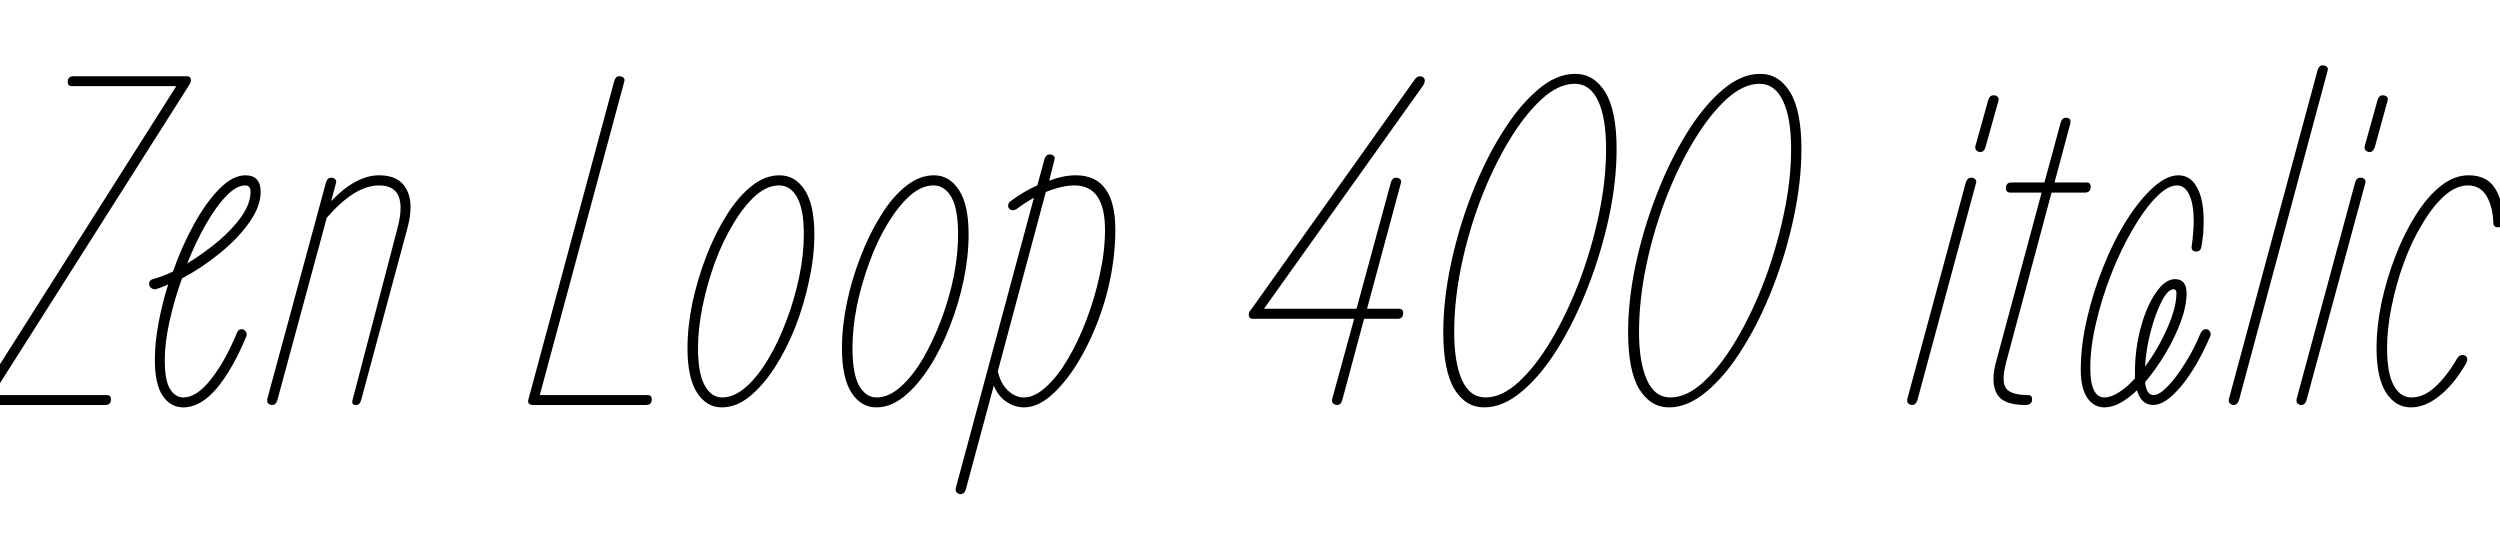 <svg xmlns="http://www.w3.org/2000/svg" xmlns:xlink="http://www.w3.org/1999/xlink" width="125.928" height="27"><path fill="black" d="M5.30 20.40L-0.89 20.40Q-1.10 20.40-1.10 20.18L-1.10 20.18Q-1.10 20.09-1.06 20.02L-1.06 20.02L8.88 4.34L3.62 4.34Q3.41 4.34 3.41 4.13L3.41 4.13Q3.41 3.84 3.70 3.84L3.70 3.84L9.41 3.84Q9.62 3.84 9.62 4.06L9.62 4.06Q9.62 4.13 9.55 4.25L9.55 4.25L-0.38 19.90L5.38 19.90Q5.59 19.90 5.59 20.11L5.59 20.11Q5.59 20.40 5.30 20.40L5.30 20.40ZM9.24 20.52L9.24 20.52Q8.59 20.52 8.20 19.94Q7.80 19.37 7.80 18.12L7.80 18.12Q7.80 17.28 7.98 16.30Q8.16 15.31 8.47 14.33L8.47 14.33Q8.16 14.47 7.85 14.57L7.85 14.57Q7.73 14.59 7.62 14.51Q7.51 14.42 7.51 14.30L7.51 14.30Q7.51 14.11 7.70 14.06L7.70 14.06Q8.16 13.94 8.71 13.68L8.71 13.68Q9.17 12.38 9.78 11.28Q10.39 10.18 11.06 9.50Q11.74 8.83 12.36 8.83L12.36 8.83Q13.13 8.83 13.13 9.67L13.13 9.67Q13.13 10.39 12.56 11.20Q12 12.00 11.09 12.74Q10.18 13.49 9.17 14.02L9.17 14.02Q8.78 15.10 8.54 16.18Q8.30 17.26 8.30 18.14L8.30 18.14Q8.30 19.18 8.57 19.60Q8.83 20.02 9.24 20.02L9.24 20.02Q9.91 20.02 10.63 19.10Q11.35 18.19 11.95 16.73L11.95 16.73Q12.02 16.58 12.17 16.58L12.17 16.58Q12.29 16.58 12.37 16.69Q12.46 16.80 12.41 16.94L12.41 16.94Q11.71 18.62 10.91 19.57Q10.10 20.52 9.24 20.52ZM12.36 9.34L12.36 9.34Q11.90 9.34 11.39 9.88Q10.87 10.42 10.37 11.30Q9.86 12.19 9.43 13.27L9.43 13.27Q10.22 12.79 10.96 12.18Q11.69 11.57 12.16 10.91Q12.62 10.25 12.62 9.67L12.62 9.67Q12.62 9.34 12.36 9.34ZM13.70 20.40L13.70 20.40Q13.61 20.40 13.52 20.33Q13.44 20.26 13.46 20.11L13.46 20.11L16.42 9.19Q16.49 8.95 16.68 8.95L16.68 8.95Q16.80 8.95 16.88 9.02Q16.97 9.10 16.92 9.24L16.92 9.24L16.68 10.13Q17.93 8.83 19.10 8.83L19.10 8.83Q20.11 8.83 20.48 9.54Q20.86 10.25 20.52 11.50L20.52 11.50L18.19 20.16Q18.12 20.40 17.93 20.40L17.93 20.40Q17.69 20.40 17.76 20.14L17.76 20.14L20.02 11.50Q20.59 9.34 19.10 9.34L19.10 9.34Q18.46 9.34 17.80 9.76Q17.14 10.18 16.46 10.97L16.46 10.97L13.97 20.16Q13.90 20.40 13.70 20.40ZM32.54 20.40L26.86 20.40Q26.83 20.40 26.83 20.40L26.83 20.40Q26.54 20.38 26.62 20.11L26.62 20.11L30.94 4.08Q31.01 3.84 31.20 3.84L31.20 3.84Q31.32 3.84 31.40 3.91Q31.49 3.98 31.44 4.13L31.44 4.13L27.19 19.90L32.62 19.90Q32.83 19.90 32.83 20.11L32.83 20.11Q32.83 20.40 32.54 20.40L32.54 20.40ZM36.36 20.52L36.36 20.52Q35.59 20.52 35.11 19.78Q34.63 19.03 34.63 17.54L34.63 17.54Q34.63 16.44 34.88 15.24Q35.14 14.04 35.58 12.90Q36.02 11.76 36.60 10.84Q37.18 9.91 37.86 9.37Q38.54 8.83 39.26 8.83L39.26 8.83Q40.06 8.83 40.54 9.58Q41.02 10.32 41.02 11.81L41.02 11.81Q41.02 12.91 40.76 14.11Q40.51 15.31 40.07 16.45Q39.62 17.59 39.02 18.52Q38.42 19.44 37.75 19.98Q37.08 20.52 36.36 20.52ZM36.38 20.02L36.38 20.02Q36.98 20.02 37.58 19.49Q38.18 18.96 38.70 18.08Q39.22 17.21 39.62 16.13Q40.03 15.05 40.26 13.93Q40.49 12.82 40.49 11.81L40.49 11.81Q40.49 10.54 40.15 9.94Q39.82 9.34 39.24 9.34L39.24 9.34Q38.64 9.34 38.05 9.86Q37.46 10.39 36.94 11.27Q36.41 12.14 36.01 13.22Q35.62 14.30 35.39 15.42Q35.16 16.54 35.16 17.54L35.16 17.54Q35.16 18.82 35.50 19.42Q35.83 20.02 36.38 20.02ZM44.14 20.52L44.14 20.52Q43.37 20.52 42.89 19.78Q42.41 19.03 42.41 17.54L42.41 17.54Q42.41 16.44 42.66 15.24Q42.91 14.04 43.36 12.90Q43.80 11.76 44.38 10.84Q44.95 9.91 45.64 9.37Q46.32 8.83 47.04 8.83L47.04 8.83Q47.83 8.83 48.31 9.58Q48.79 10.32 48.79 11.81L48.79 11.81Q48.79 12.91 48.54 14.11Q48.29 15.31 47.84 16.45Q47.40 17.59 46.80 18.52Q46.20 19.44 45.53 19.98Q44.86 20.52 44.14 20.52ZM44.16 20.02L44.16 20.02Q44.76 20.02 45.36 19.49Q45.96 18.96 46.48 18.08Q46.99 17.21 47.40 16.13Q47.81 15.05 48.04 13.93Q48.26 12.82 48.26 11.81L48.26 11.81Q48.26 10.54 47.93 9.94Q47.59 9.34 47.02 9.34L47.02 9.34Q46.42 9.34 45.83 9.86Q45.24 10.39 44.71 11.27Q44.18 12.14 43.79 13.22Q43.39 14.30 43.16 15.42Q42.94 16.54 42.94 17.54L42.94 17.54Q42.94 18.82 43.27 19.42Q43.61 20.02 44.16 20.02ZM51.58 20.52L51.58 20.52Q51.12 20.52 50.70 20.24Q50.28 19.97 50.06 19.42L50.06 19.42L48.65 24.65Q48.58 24.89 48.38 24.89L48.38 24.89Q48.29 24.89 48.20 24.82Q48.12 24.74 48.14 24.60L48.14 24.60L52.08 9.96Q51.62 10.22 51.19 10.54L51.19 10.54Q51.02 10.63 50.90 10.56Q50.78 10.49 50.78 10.37L50.78 10.37Q50.78 10.20 50.95 10.10L50.95 10.10Q51.60 9.62 52.25 9.34L52.25 9.34L52.61 8.02Q52.68 7.78 52.87 7.78L52.87 7.78Q52.99 7.78 53.08 7.85Q53.16 7.92 53.11 8.06L53.11 8.06L52.85 9.10Q53.57 8.83 54.19 8.83L54.19 8.83Q56.18 8.83 56.18 11.57L56.18 11.57Q56.18 13.10 55.78 14.68Q55.37 16.25 54.68 17.57Q54 18.89 53.18 19.70Q52.37 20.52 51.58 20.52ZM54.12 9.34L54.12 9.34Q53.50 9.34 52.68 9.67L52.68 9.67L50.26 18.70Q50.40 19.32 50.77 19.67Q51.14 20.02 51.58 20.02L51.58 20.02Q52.10 20.02 52.68 19.50Q53.26 18.98 53.78 18.10Q54.31 17.21 54.73 16.10Q55.15 15.00 55.40 13.82Q55.66 12.65 55.66 11.57L55.66 11.57Q55.66 9.34 54.12 9.34ZM68.21 16.06L63.12 16.06Q62.90 16.06 62.90 15.84L62.90 15.84Q62.90 15.72 63.05 15.55L63.05 15.55L71.28 3.98Q71.40 3.84 71.52 3.84L71.52 3.84Q71.69 3.84 71.75 3.97Q71.81 4.10 71.69 4.30L71.69 4.30L63.67 15.55L68.33 15.55L70.06 9.19Q70.13 8.95 70.32 8.95L70.32 8.95Q70.44 8.95 70.52 9.02Q70.61 9.10 70.56 9.24L70.56 9.24L68.86 15.55L70.46 15.55Q70.68 15.55 70.68 15.77L70.68 15.77Q70.68 16.06 70.39 16.06L70.39 16.06L68.71 16.06L67.61 20.16Q67.54 20.40 67.34 20.40L67.34 20.40Q67.25 20.40 67.16 20.33Q67.08 20.26 67.10 20.11L67.10 20.11L68.21 16.06ZM74.76 20.52L74.76 20.52Q73.82 20.52 73.26 19.60Q72.70 18.67 72.70 16.73L72.70 16.73Q72.70 15.12 73.08 13.32Q73.46 11.52 74.12 9.82Q74.78 8.11 75.64 6.73Q76.49 5.35 77.44 4.54Q78.38 3.72 79.34 3.72L79.34 3.72Q80.30 3.72 80.87 4.66Q81.43 5.59 81.43 7.51L81.43 7.51Q81.43 9.12 81.05 10.92Q80.66 12.72 80.00 14.42Q79.34 16.13 78.49 17.51Q77.64 18.89 76.68 19.70Q75.72 20.52 74.76 20.52ZM74.83 20.02L74.83 20.02Q75.65 20.02 76.50 19.24Q77.35 18.46 78.13 17.15Q78.91 15.84 79.54 14.21Q80.16 12.58 80.53 10.84Q80.90 9.10 80.90 7.51L80.90 7.51Q80.90 5.93 80.50 5.08Q80.09 4.22 79.32 4.22L79.32 4.22Q78.50 4.22 77.65 5.00Q76.80 5.78 76.01 7.09Q75.22 8.40 74.59 10.03Q73.97 11.66 73.61 13.39Q73.25 15.12 73.25 16.73L73.25 16.73Q73.25 18.26 73.64 19.14Q74.04 20.02 74.83 20.02ZM84.07 20.52L84.07 20.52Q83.14 20.52 82.57 19.60Q82.01 18.67 82.01 16.73L82.01 16.73Q82.01 15.12 82.39 13.32Q82.78 11.52 83.44 9.82Q84.10 8.11 84.95 6.73Q85.80 5.35 86.75 4.54Q87.70 3.72 88.66 3.72L88.66 3.72Q89.62 3.72 90.18 4.66Q90.74 5.59 90.74 7.51L90.74 7.51Q90.74 9.12 90.36 10.92Q89.98 12.72 89.32 14.42Q88.66 16.13 87.80 17.51Q86.95 18.89 85.99 19.70Q85.03 20.52 84.07 20.52ZM84.14 20.02L84.14 20.02Q84.96 20.02 85.81 19.24Q86.66 18.46 87.44 17.15Q88.22 15.84 88.85 14.21Q89.47 12.58 89.84 10.84Q90.22 9.10 90.22 7.51L90.22 7.51Q90.22 5.93 89.81 5.08Q89.40 4.22 88.63 4.22L88.63 4.22Q87.82 4.22 86.96 5.00Q86.11 5.78 85.32 7.09Q84.53 8.40 83.90 10.03Q83.28 11.66 82.92 13.39Q82.56 15.12 82.56 16.73L82.56 16.73Q82.56 18.26 82.96 19.14Q83.35 20.02 84.14 20.02ZM99.74 7.66L99.74 7.66Q99.65 7.66 99.56 7.58Q99.48 7.51 99.50 7.37L99.50 7.37L100.15 5.04Q100.22 4.80 100.42 4.80L100.42 4.80Q100.54 4.80 100.62 4.87Q100.70 4.94 100.66 5.09L100.66 5.09L100.01 7.42Q99.94 7.66 99.74 7.66ZM96.31 20.40L96.31 20.40Q96.22 20.40 96.13 20.33Q96.05 20.26 96.07 20.11L96.07 20.11L99.02 9.19Q99.10 8.95 99.29 8.95L99.29 8.95Q99.41 8.95 99.49 9.02Q99.58 9.10 99.53 9.24L99.53 9.24L96.58 20.16Q96.50 20.40 96.31 20.40ZM102.02 20.40L102.02 20.40Q100.87 20.40 100.57 19.81Q100.27 19.22 100.54 18.24L100.54 18.24L102.84 9.70L101.26 9.70Q101.04 9.70 101.04 9.48L101.04 9.48Q101.04 9.19 101.33 9.19L101.33 9.19L102.98 9.19L103.80 6.17Q103.87 5.93 104.06 5.93L104.06 5.93Q104.35 5.93 104.28 6.24L104.28 6.24L103.49 9.19L105.10 9.19Q105.31 9.19 105.31 9.41L105.31 9.41Q105.31 9.70 105.02 9.70L105.02 9.70L103.34 9.70L101.06 18.22Q100.80 19.20 101.04 19.55Q101.28 19.90 102.17 19.90L102.17 19.90Q102.36 19.90 102.36 20.11L102.36 20.11Q102.36 20.40 102.02 20.40ZM106.01 20.52L106.01 20.52Q105.46 20.52 105.13 20.03Q104.81 19.54 104.81 18.62L104.81 18.62Q104.81 17.42 105.12 16.07Q105.43 14.71 105.95 13.43Q106.46 12.14 107.11 11.11Q107.76 10.08 108.44 9.46Q109.13 8.83 109.73 8.83L109.73 8.83Q110.33 8.83 110.66 9.43Q111.00 10.03 111.00 11.11L111.00 11.11Q111.00 11.42 110.98 11.75Q110.95 12.07 110.88 12.46L110.88 12.46Q110.83 12.67 110.64 12.67L110.64 12.67Q110.35 12.67 110.40 12.38L110.40 12.38Q110.45 12.05 110.47 11.74Q110.50 11.42 110.50 11.14L110.50 11.14Q110.50 10.30 110.28 9.82Q110.06 9.34 109.66 9.34L109.66 9.34Q109.18 9.34 108.59 9.95Q108.00 10.56 107.41 11.58Q106.82 12.60 106.34 13.82Q105.86 15.05 105.58 16.27Q105.29 17.50 105.29 18.53L105.29 18.53Q105.29 20.02 106.01 20.02L106.01 20.02Q106.34 20.02 106.75 19.75Q107.16 19.49 107.54 19.06L107.54 19.06Q107.54 18.91 107.54 18.74L107.54 18.74Q107.54 17.59 107.83 16.51Q108.12 15.43 108.59 14.75Q109.06 14.06 109.56 14.06L109.56 14.06Q110.14 14.06 110.14 14.78L110.14 14.78Q110.14 15.41 109.85 16.20Q109.56 16.99 109.08 17.80Q108.60 18.60 108.05 19.25L108.05 19.25Q108.12 19.90 108.48 19.90L108.48 19.90Q108.77 19.90 109.19 19.46Q109.61 19.03 110.05 18.32Q110.50 17.62 110.83 16.82L110.83 16.82Q110.93 16.58 111.12 16.58L111.12 16.58Q111.24 16.58 111.31 16.69Q111.38 16.80 111.34 16.92L111.34 16.92Q110.66 18.50 109.87 19.45Q109.08 20.40 108.46 20.40L108.46 20.40Q107.86 20.40 107.64 19.66L107.64 19.66Q107.23 20.06 106.81 20.29Q106.39 20.52 106.01 20.52ZM109.49 14.57L109.49 14.57Q109.20 14.57 108.89 15.17Q108.58 15.77 108.34 16.67Q108.10 17.57 108.05 18.46L108.05 18.46Q108.70 17.59 109.16 16.55Q109.63 15.50 109.63 14.76L109.63 14.76Q109.63 14.57 109.49 14.57ZM112.51 20.40L112.51 20.40Q112.42 20.40 112.33 20.33Q112.25 20.26 112.27 20.11L112.27 20.11L116.74 3.53Q116.81 3.29 117 3.29L117 3.29Q117.12 3.29 117.20 3.36Q117.29 3.43 117.24 3.58L117.24 3.58L112.78 20.16Q112.70 20.40 112.51 20.40ZM119.35 7.66L119.35 7.66Q119.26 7.66 119.17 7.58Q119.09 7.51 119.11 7.37L119.11 7.37L119.76 5.04Q119.83 4.80 120.02 4.80L120.02 4.80Q120.14 4.80 120.23 4.87Q120.31 4.94 120.26 5.09L120.26 5.09L119.62 7.42Q119.54 7.66 119.35 7.66ZM115.92 20.40L115.92 20.40Q115.82 20.40 115.74 20.33Q115.66 20.26 115.68 20.11L115.68 20.11L118.63 9.19Q118.70 8.95 118.90 8.95L118.90 8.95Q119.02 8.95 119.10 9.02Q119.18 9.10 119.14 9.24L119.14 9.24L116.18 20.16Q116.11 20.40 115.92 20.40ZM121.44 20.52L121.44 20.52Q120.67 20.52 120.19 19.78Q119.71 19.03 119.71 17.54L119.71 17.54Q119.71 16.44 119.96 15.24Q120.22 14.04 120.66 12.90Q121.10 11.76 121.68 10.84Q122.26 9.91 122.94 9.37Q123.62 8.83 124.34 8.83L124.34 8.83Q125.23 8.83 125.64 9.43Q126.05 10.03 126.12 11.04L126.12 11.04Q126.17 11.45 125.83 11.45L125.83 11.45Q125.59 11.45 125.59 11.21L125.59 11.21Q125.57 10.44 125.26 9.89Q124.94 9.34 124.32 9.34L124.32 9.34Q123.72 9.34 123.13 9.86Q122.54 10.39 122.02 11.27Q121.49 12.14 121.09 13.22Q120.70 14.30 120.47 15.42Q120.24 16.54 120.24 17.54L120.24 17.54Q120.24 18.82 120.58 19.42Q120.91 20.02 121.46 20.02L121.46 20.02Q122.09 20.02 122.66 19.49Q123.24 18.96 123.74 18.10L123.74 18.10Q123.86 17.88 124.03 17.88L124.03 17.88Q124.20 17.88 124.26 18.01Q124.32 18.14 124.20 18.34L124.20 18.34Q123.60 19.37 122.88 19.94Q122.16 20.52 121.44 20.52Z"/></svg>